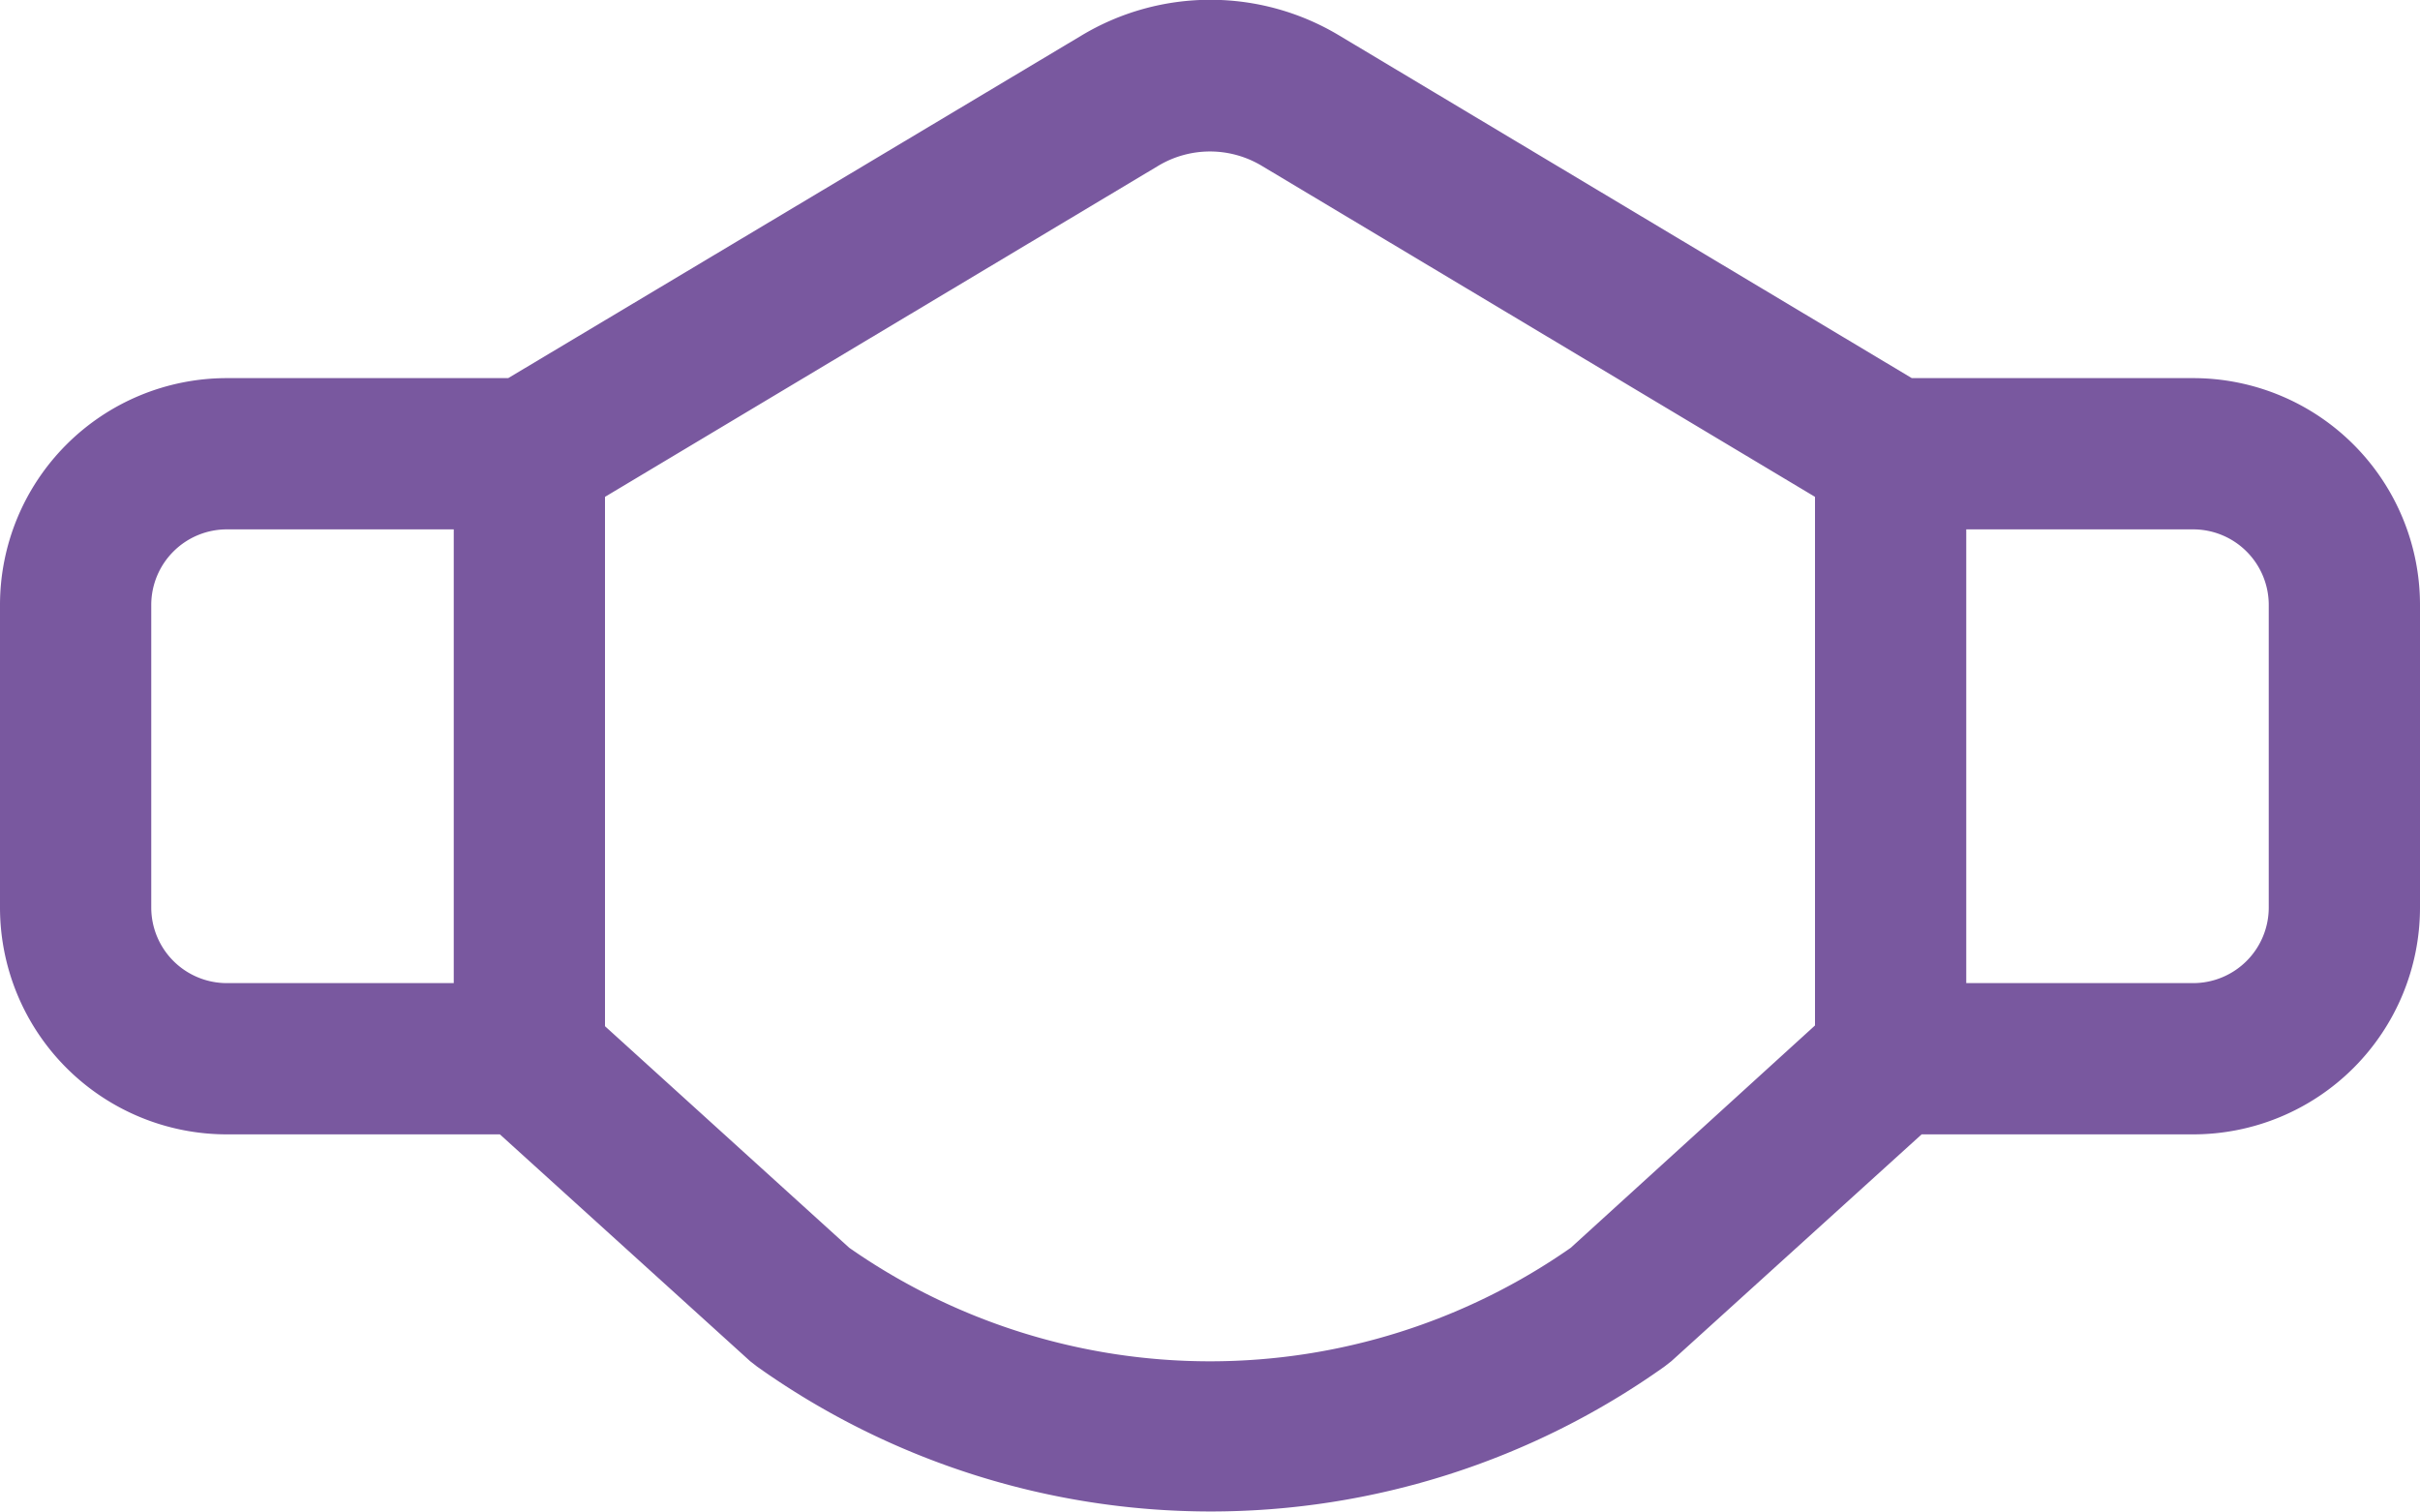 <svg id="Layer_1" data-name="Layer 1" xmlns="http://www.w3.org/2000/svg" viewBox="0 0 32 20"><defs><style>.cls-1{fill:#79589f;}</style></defs><title>mask2</title><path class="cls-1" d="M29,5H25.28L17.71.47a3.31,3.31,0,0,0-3.41,0L6.72,5H3A3,3,0,0,0,0,8v4a3,3,0,0,0,3,3H6.61l3.31,3,.09.07a10.35,10.35,0,0,0,12,0l.09-.07,3.31-3H29a3,3,0,0,0,3-3V8A3,3,0,0,0,29,5ZM2,12V8A1,1,0,0,1,3,7H6v6H3A1,1,0,0,1,2,12Zm22,1.56L20.77,16.5a8.33,8.33,0,0,1-9.54,0L8,13.57v-7l7.32-4.38a1.33,1.33,0,0,1,1.36,0L24,6.57ZM30,12a1,1,0,0,1-1,1H26V7h3a1,1,0,0,1,1,1Z"/></svg>